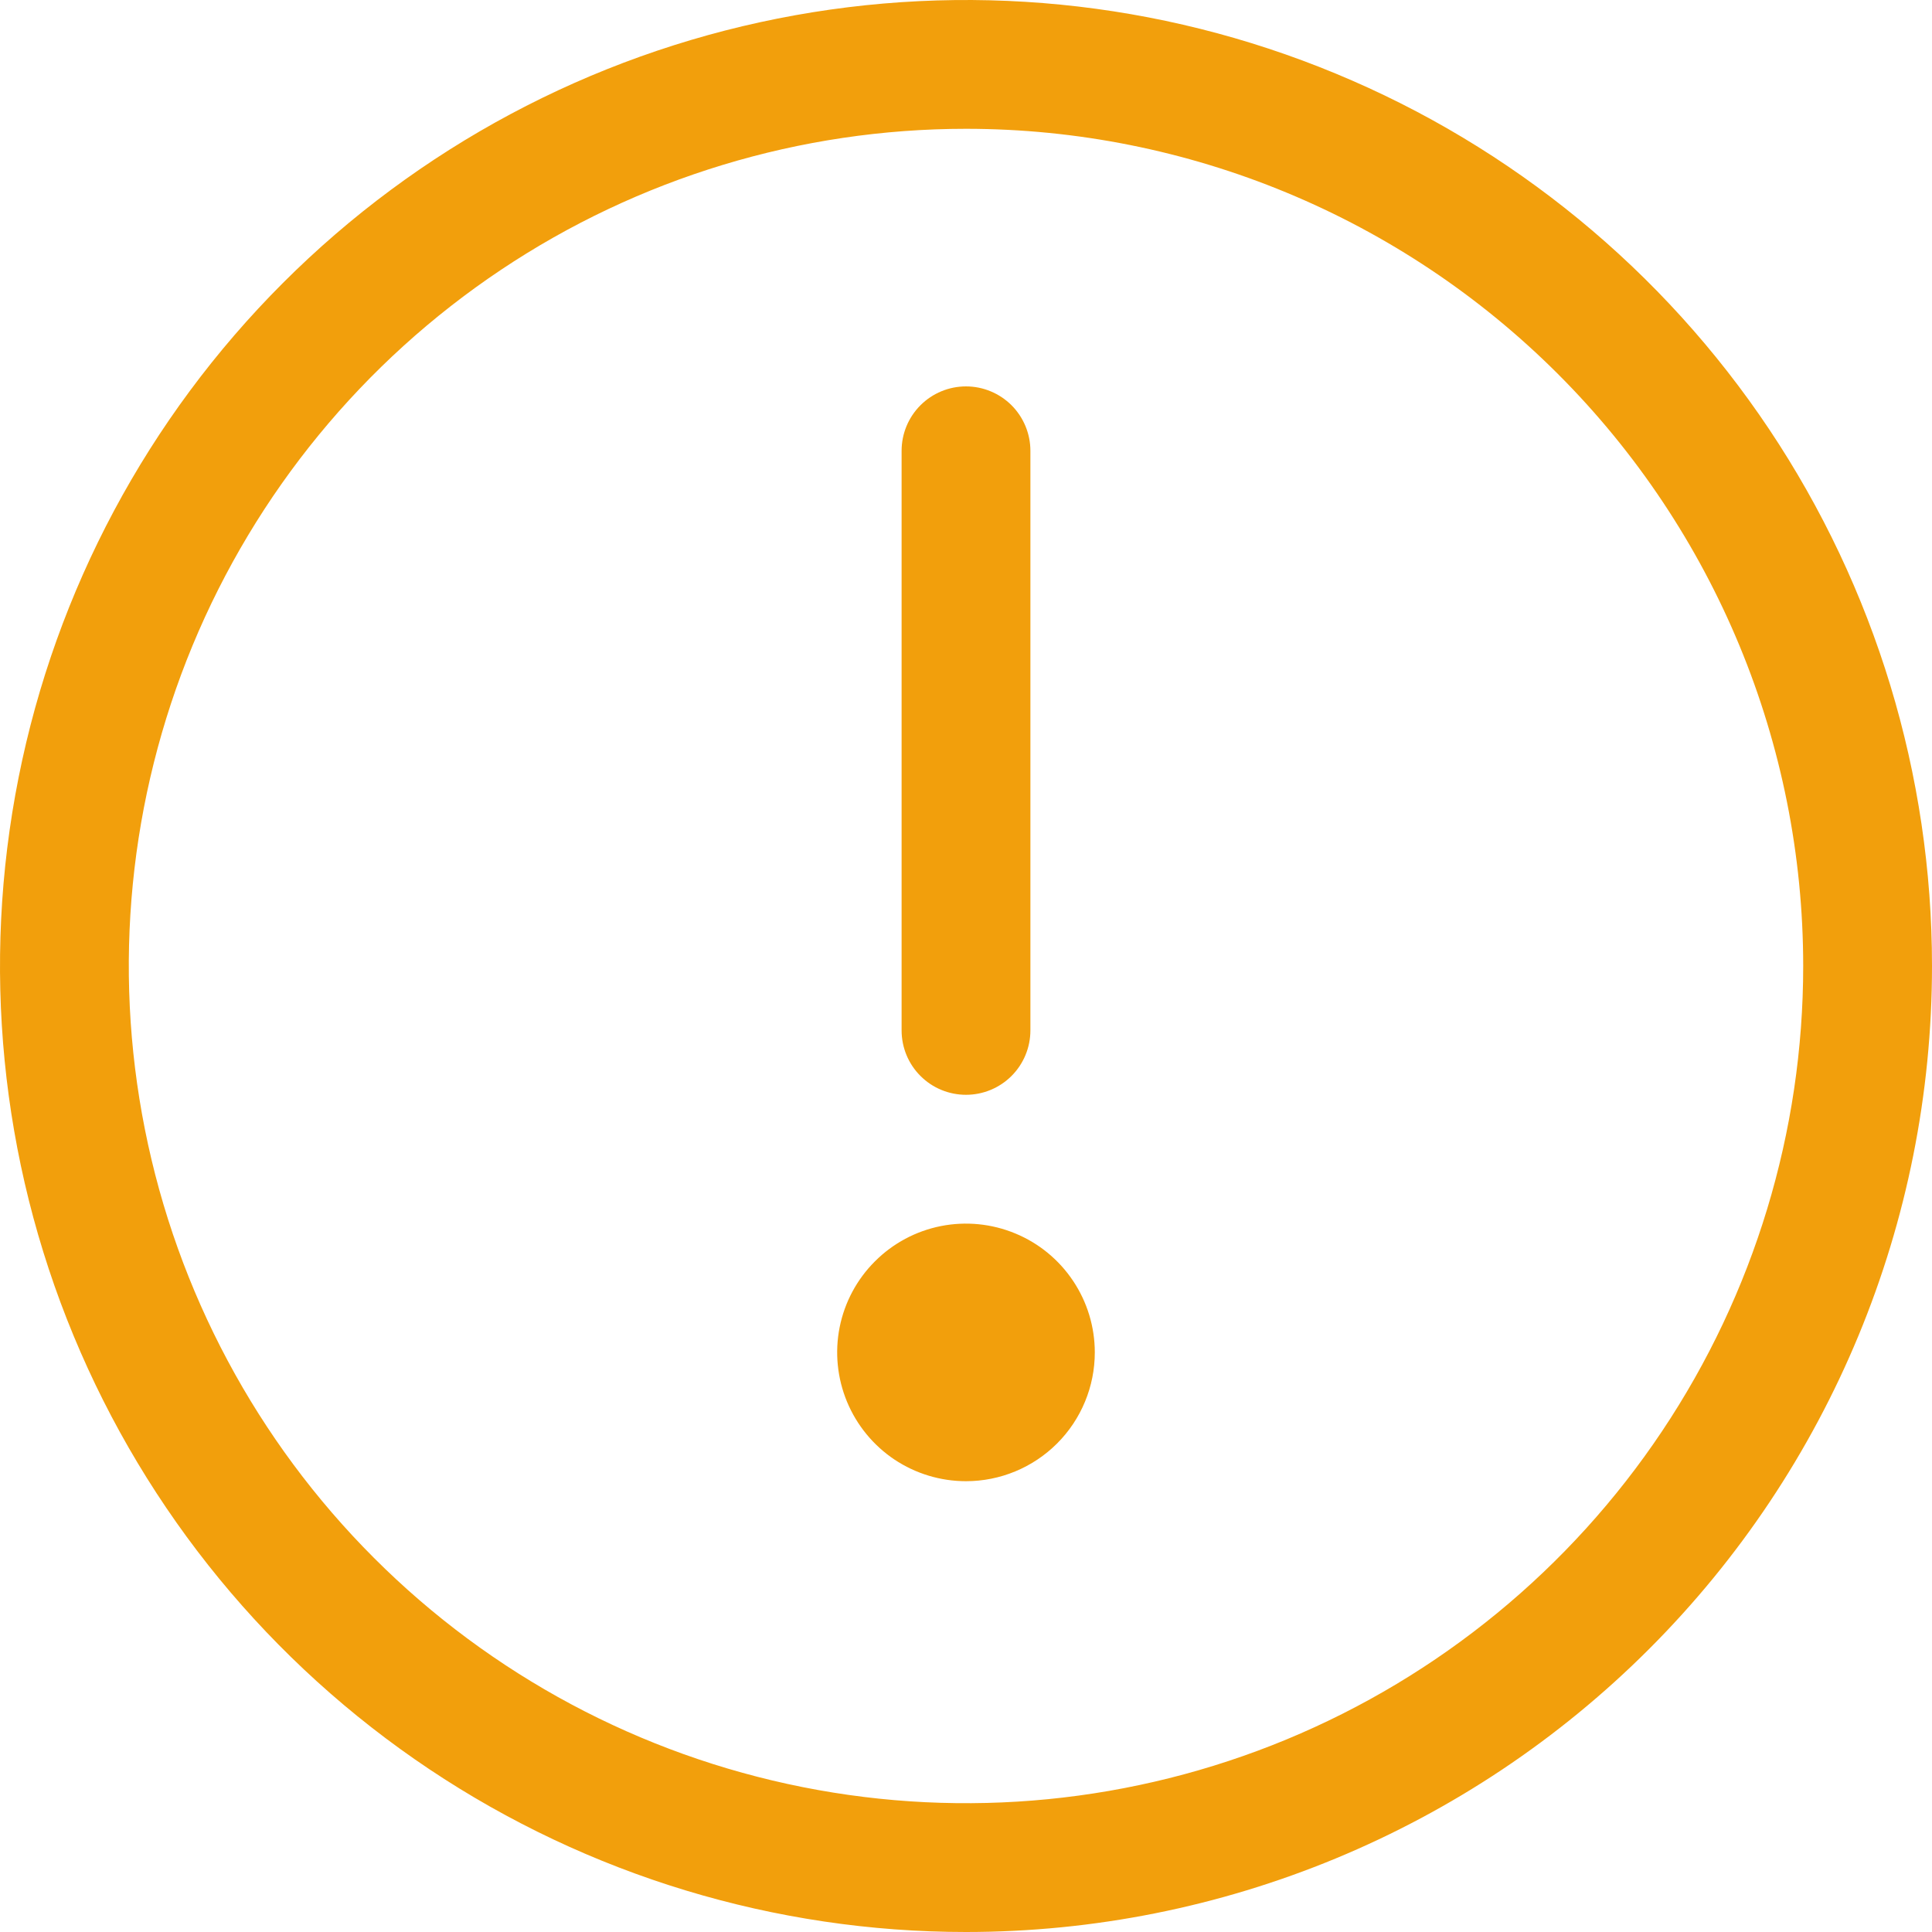 <svg width="42" height="42" viewBox="0 0 42 42" fill="none" xmlns="http://www.w3.org/2000/svg">
<path d="M21 42C16.847 42 12.787 40.768 9.333 38.461C5.88 36.153 3.188 32.874 1.599 29.036C0.009 25.199 -0.407 20.977 0.404 16.903C1.214 12.829 3.214 9.088 6.151 6.151C9.088 3.214 12.829 1.214 16.903 0.404C20.977 -0.407 25.199 0.009 29.036 1.599C32.874 3.188 36.153 5.88 38.461 9.333C40.768 12.787 42 16.847 42 21C42 26.57 39.788 31.911 35.849 35.849C31.911 39.788 26.57 42 21 42ZM21 2.8C17.4 2.8 13.882 3.867 10.889 5.867C7.896 7.867 5.563 10.71 4.185 14.035C2.808 17.361 2.447 21.02 3.15 24.551C3.852 28.081 5.585 31.324 8.131 33.869C10.676 36.415 13.919 38.148 17.449 38.85C20.98 39.553 24.639 39.192 27.965 37.815C31.291 36.437 34.133 34.104 36.133 31.111C38.133 28.118 39.2 24.6 39.2 21C39.2 16.173 37.282 11.544 33.869 8.131C30.456 4.718 25.827 2.8 21 2.8Z" fill="#F29F0C"/>
<path d="M21 32.2C20.446 32.2 19.905 32.036 19.444 31.729C18.984 31.421 18.625 30.983 18.413 30.472C18.201 29.96 18.145 29.397 18.253 28.854C18.361 28.311 18.628 27.812 19.02 27.421C19.411 27.029 19.91 26.762 20.453 26.654C20.997 26.546 21.56 26.602 22.071 26.814C22.583 27.025 23.02 27.384 23.328 27.845C23.636 28.305 23.8 28.847 23.8 29.4C23.8 30.143 23.505 30.855 22.98 31.38C22.454 31.905 21.742 32.2 21 32.2ZM21 23.8C20.628 23.8 20.272 23.653 20.01 23.39C19.747 23.128 19.6 22.772 19.6 22.4V9.8C19.6 9.429 19.747 9.073 20.01 8.81C20.272 8.548 20.628 8.4 21 8.4C21.371 8.4 21.727 8.548 21.99 8.81C22.252 9.073 22.4 9.429 22.4 9.8V22.4C22.4 22.772 22.252 23.128 21.99 23.39C21.727 23.653 21.371 23.8 21 23.8Z" fill="#F29F0C"/>
</svg>
